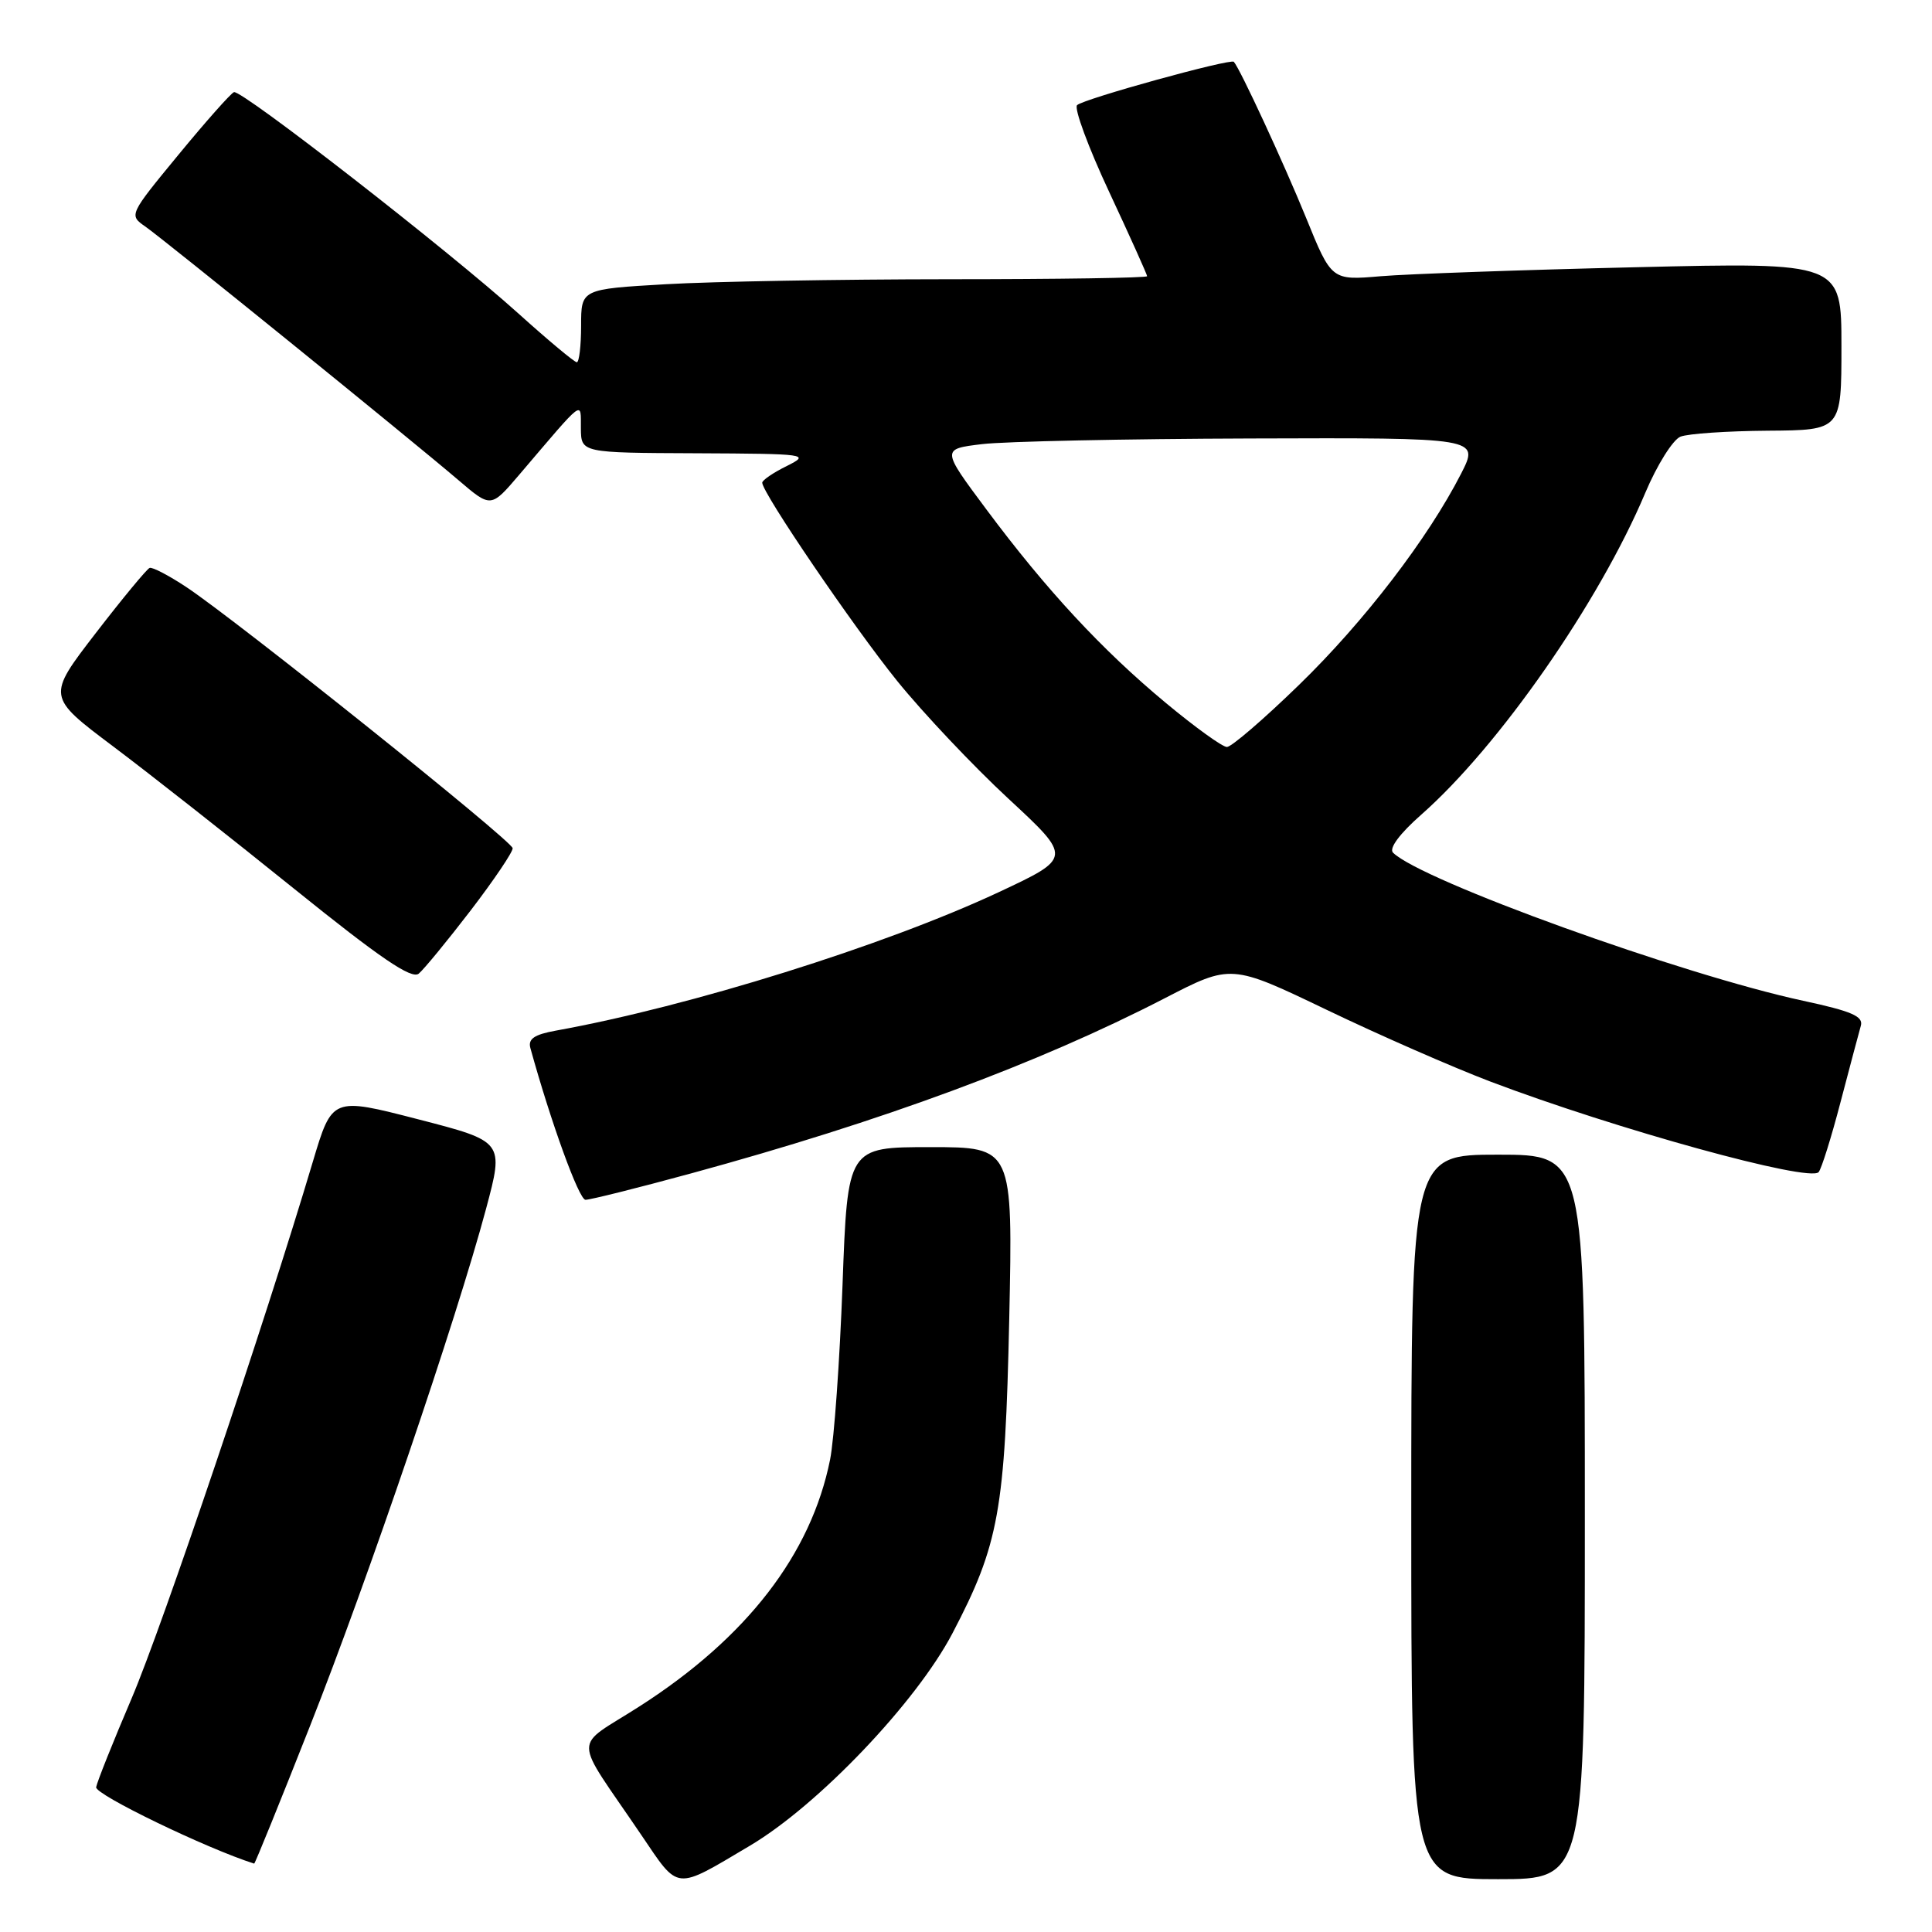<?xml version="1.0" encoding="UTF-8" standalone="no"?>
<!DOCTYPE svg PUBLIC "-//W3C//DTD SVG 1.1//EN" "http://www.w3.org/Graphics/SVG/1.1/DTD/svg11.dtd" >
<svg xmlns="http://www.w3.org/2000/svg" xmlns:xlink="http://www.w3.org/1999/xlink" version="1.1" viewBox="0 0 256 256">
 <g >
 <path fill="currentColor"
d=" M 99.36 244.57 C 108.42 239.20 121.40 225.58 126.20 216.43 C 132.37 204.65 133.18 200.16 133.73 174.75 C 134.21 152.00 134.21 152.00 123.26 152.00 C 112.31 152.00 112.31 152.00 111.64 170.25 C 111.27 180.29 110.53 190.71 109.99 193.41 C 107.47 205.95 98.95 216.99 84.79 226.07 C 75.79 231.85 75.77 229.56 84.98 243.15 C 90.03 250.60 89.31 250.53 99.36 244.57 Z  M 210.00 201.00 C 210.00 153.00 210.00 153.00 198.50 153.00 C 187.00 153.00 187.00 153.00 187.00 201.00 C 187.00 249.00 187.00 249.00 198.50 249.00 C 210.00 249.00 210.00 249.00 210.00 201.00 Z  M 41.06 228.75 C 48.78 209.21 60.48 174.83 64.40 160.19 C 66.79 151.25 66.79 151.25 55.40 148.31 C 44.01 145.37 44.01 145.37 41.45 153.94 C 35.05 175.42 21.52 215.48 17.46 225.00 C 14.99 230.78 12.87 236.09 12.74 236.81 C 12.56 237.78 27.37 244.94 33.68 246.94 C 33.78 246.97 37.10 238.79 41.06 228.75 Z  M 91.58 155.48 C 116.88 148.58 137.55 140.94 154.32 132.28 C 163.13 127.73 163.13 127.73 175.82 133.82 C 182.79 137.17 192.55 141.44 197.50 143.32 C 214.14 149.63 239.78 156.70 240.98 155.31 C 241.36 154.86 242.67 150.68 243.89 146.00 C 245.12 141.32 246.32 136.79 246.57 135.92 C 246.93 134.67 245.36 133.99 238.94 132.61 C 222.86 129.15 188.27 116.66 184.58 112.98 C 184.02 112.41 185.48 110.45 188.32 107.95 C 198.61 98.89 211.89 79.82 218.01 65.30 C 219.57 61.60 221.67 58.26 222.67 57.86 C 223.68 57.46 228.89 57.11 234.25 57.07 C 244.00 57.00 244.00 57.00 244.00 45.88 C 244.00 34.76 244.00 34.76 216.75 35.41 C 201.76 35.76 186.56 36.30 182.97 36.60 C 176.43 37.16 176.43 37.16 173.05 28.83 C 170.13 21.67 164.34 9.15 163.49 8.19 C 163.07 7.72 143.61 13.09 142.72 13.93 C 142.29 14.33 144.20 19.51 146.97 25.43 C 149.74 31.36 152.00 36.39 152.00 36.60 C 152.00 36.82 140.19 37.00 125.75 37.00 C 111.31 37.01 94.44 37.30 88.25 37.66 C 77.00 38.31 77.00 38.31 77.00 43.15 C 77.00 45.82 76.74 48.00 76.43 48.00 C 76.12 48.00 72.63 45.09 68.68 41.53 C 59.37 33.14 31.98 11.83 31.00 12.21 C 30.58 12.37 27.27 16.10 23.65 20.50 C 17.11 28.44 17.08 28.51 19.23 30.00 C 21.71 31.72 54.35 58.16 60.78 63.65 C 65.05 67.30 65.05 67.30 68.78 62.93 C 77.61 52.57 76.93 53.08 76.97 56.75 C 77.00 60.00 77.00 60.00 92.25 60.06 C 106.99 60.13 107.39 60.18 104.25 61.75 C 102.46 62.63 101.00 63.63 101.00 63.96 C 101.00 65.30 113.06 83.02 118.88 90.23 C 122.31 94.47 128.94 101.49 133.60 105.81 C 142.07 113.66 142.07 113.66 132.29 118.24 C 117.18 125.30 91.45 133.35 73.67 136.56 C 70.79 137.08 69.94 137.66 70.28 138.88 C 73.00 148.73 76.72 158.97 77.58 158.98 C 78.17 158.99 84.47 157.42 91.58 155.48 Z  M 62.38 120.62 C 65.47 116.58 67.97 112.88 67.93 112.39 C 67.85 111.41 31.39 82.23 24.69 77.79 C 22.38 76.26 20.20 75.12 19.83 75.25 C 19.46 75.39 16.24 79.28 12.68 83.90 C 6.21 92.30 6.21 92.30 14.99 98.90 C 19.82 102.53 30.62 111.03 38.99 117.78 C 50.38 126.96 54.54 129.80 55.49 129.01 C 56.18 128.43 59.28 124.66 62.38 120.62 Z  M 154.50 93.16 C 146.01 86.11 138.63 78.15 130.70 67.50 C 124.74 59.50 124.74 59.50 130.12 58.85 C 133.08 58.49 149.12 58.15 165.77 58.10 C 196.03 58.00 196.03 58.00 193.61 62.75 C 189.21 71.35 180.76 82.37 172.13 90.75 C 167.46 95.29 163.16 98.99 162.57 98.98 C 161.98 98.98 158.35 96.36 154.50 93.16 Z "/>
</g>
</svg>